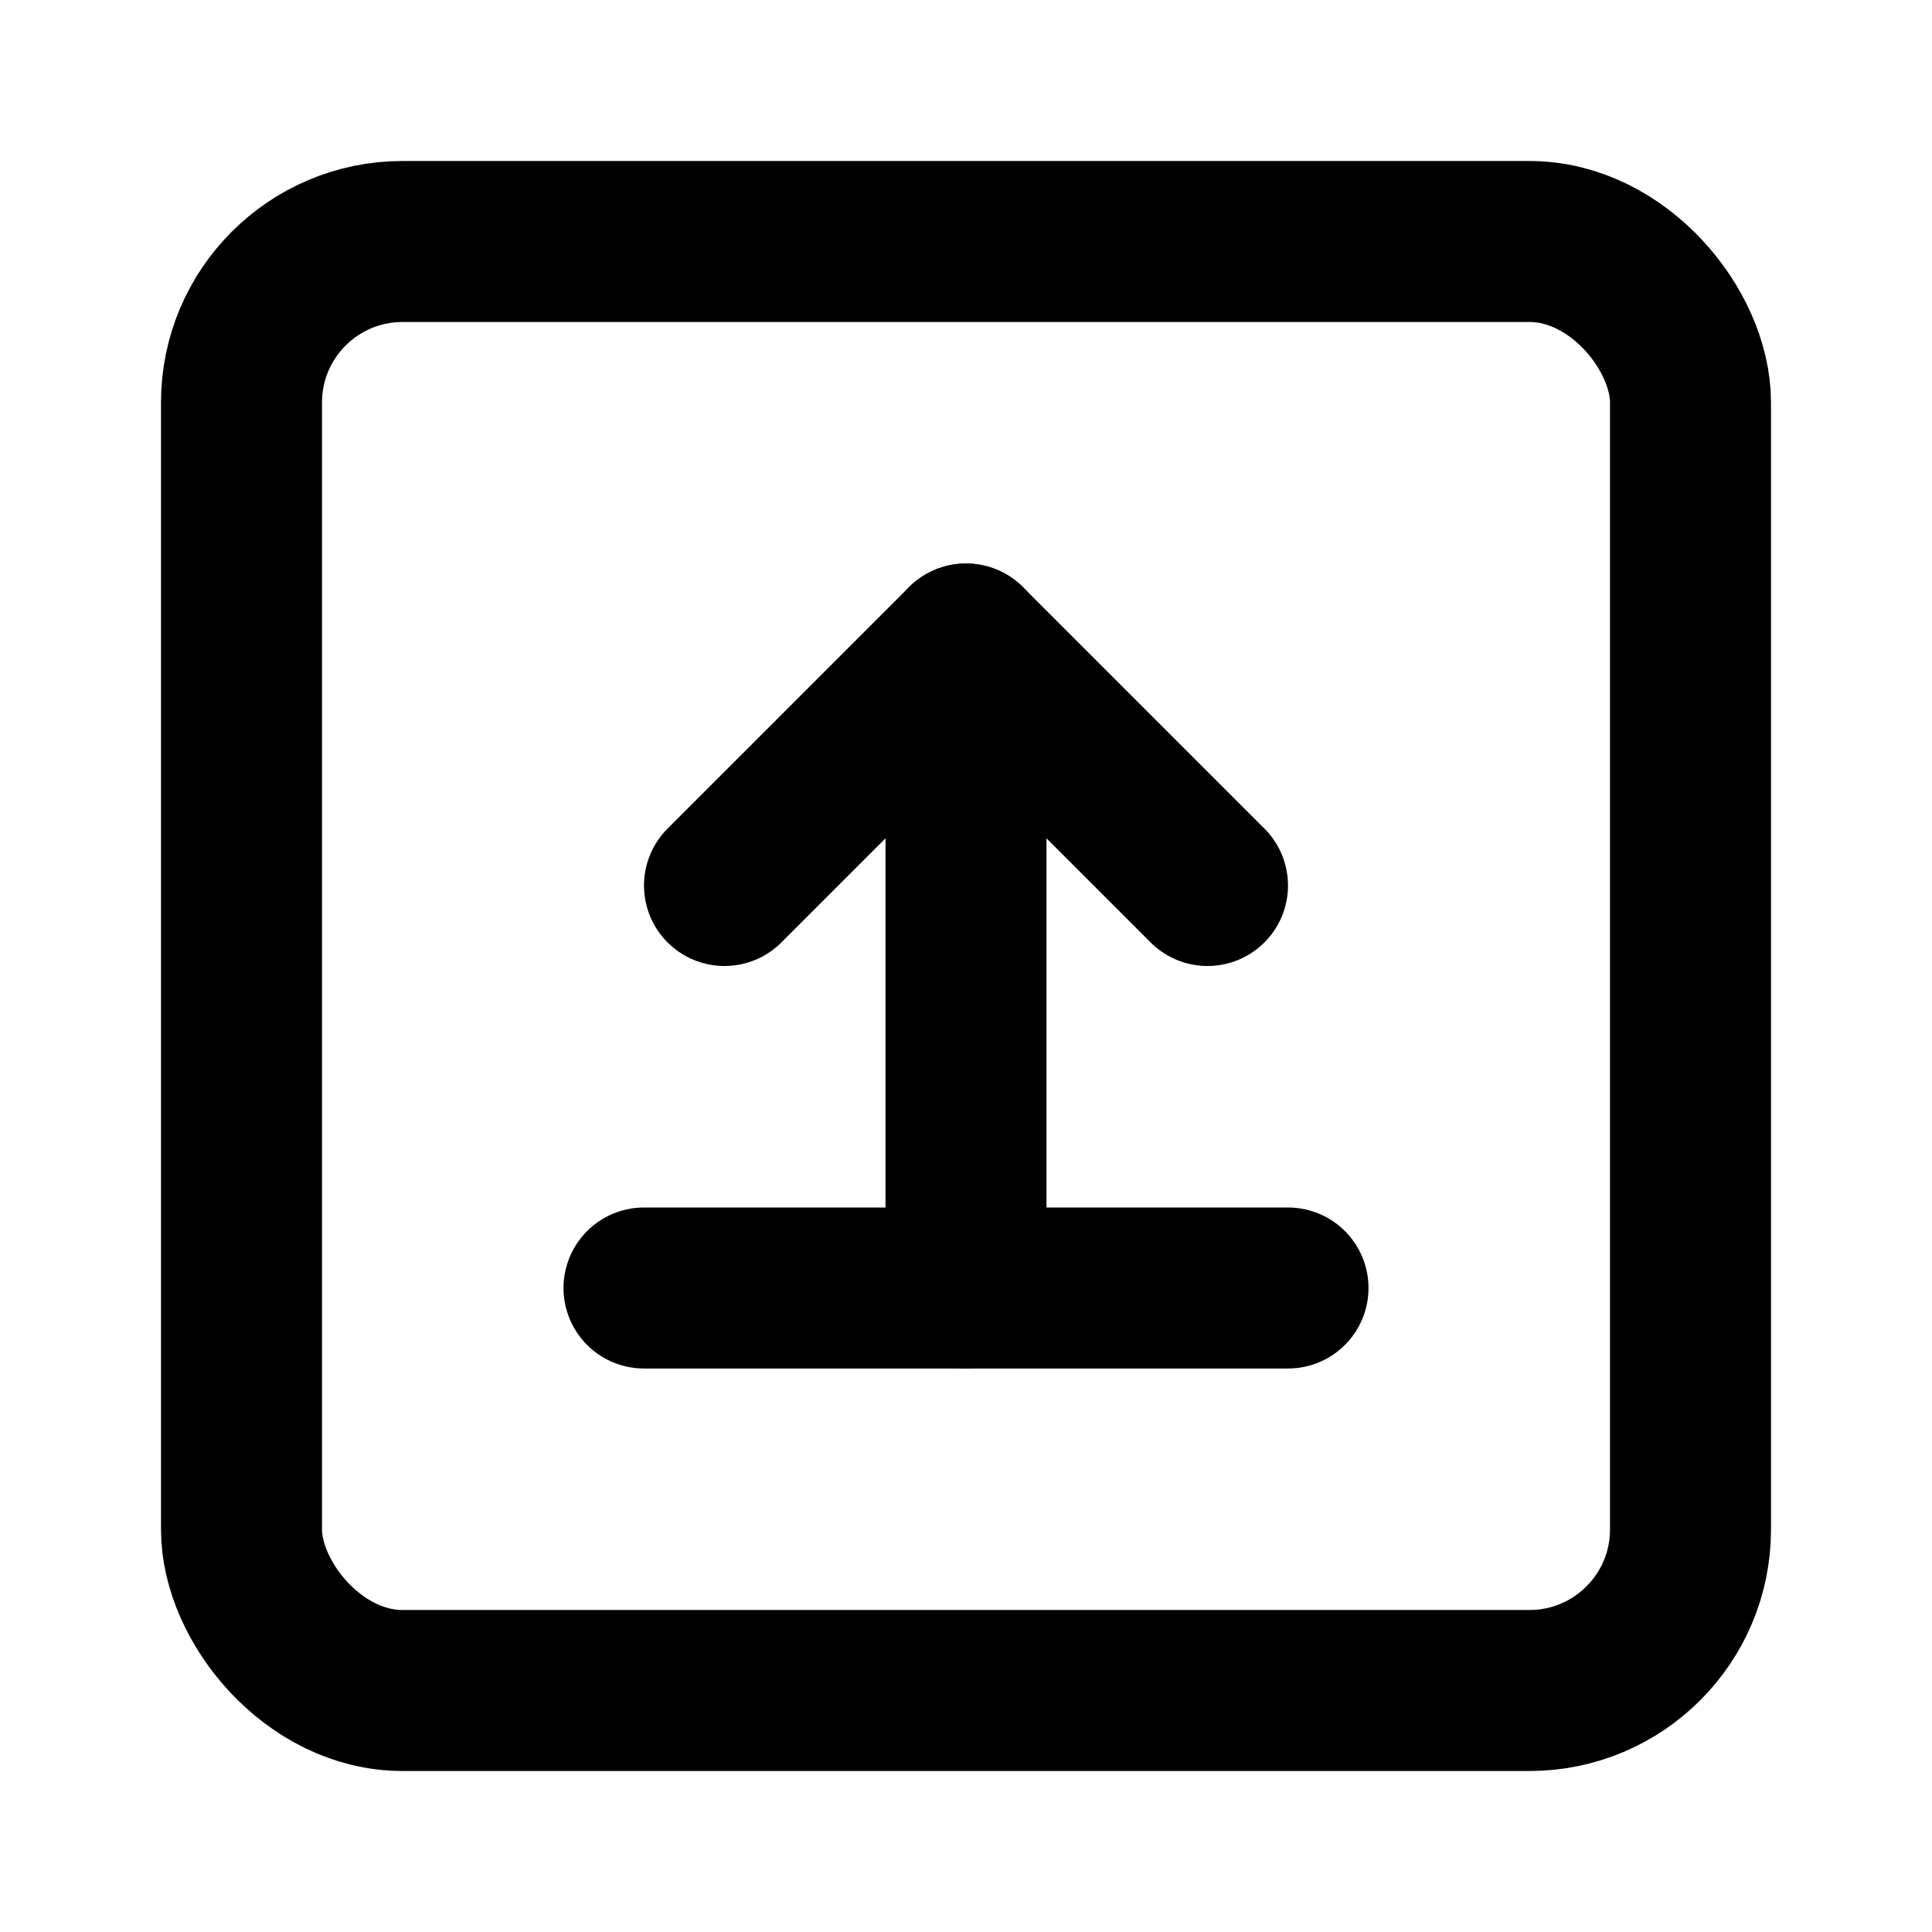 <svg width="24" height="24" viewBox="0 0 24 24" fill="none" xmlns="http://www.w3.org/2000/svg">
  <path d="M12 16L12 8" stroke="currentColor" stroke-width="2" stroke-linecap="round"/>
  <path d="M9 11L12 8L15 11" stroke="currentColor" stroke-width="2" stroke-linecap="round" stroke-linejoin="round"/>
  <path d="M8 16H16" stroke="currentColor" stroke-width="2" stroke-linecap="round"/>
  <rect x="3" y="3" width="18" height="18" rx="2" stroke="currentColor" stroke-width="2"/>
</svg>
